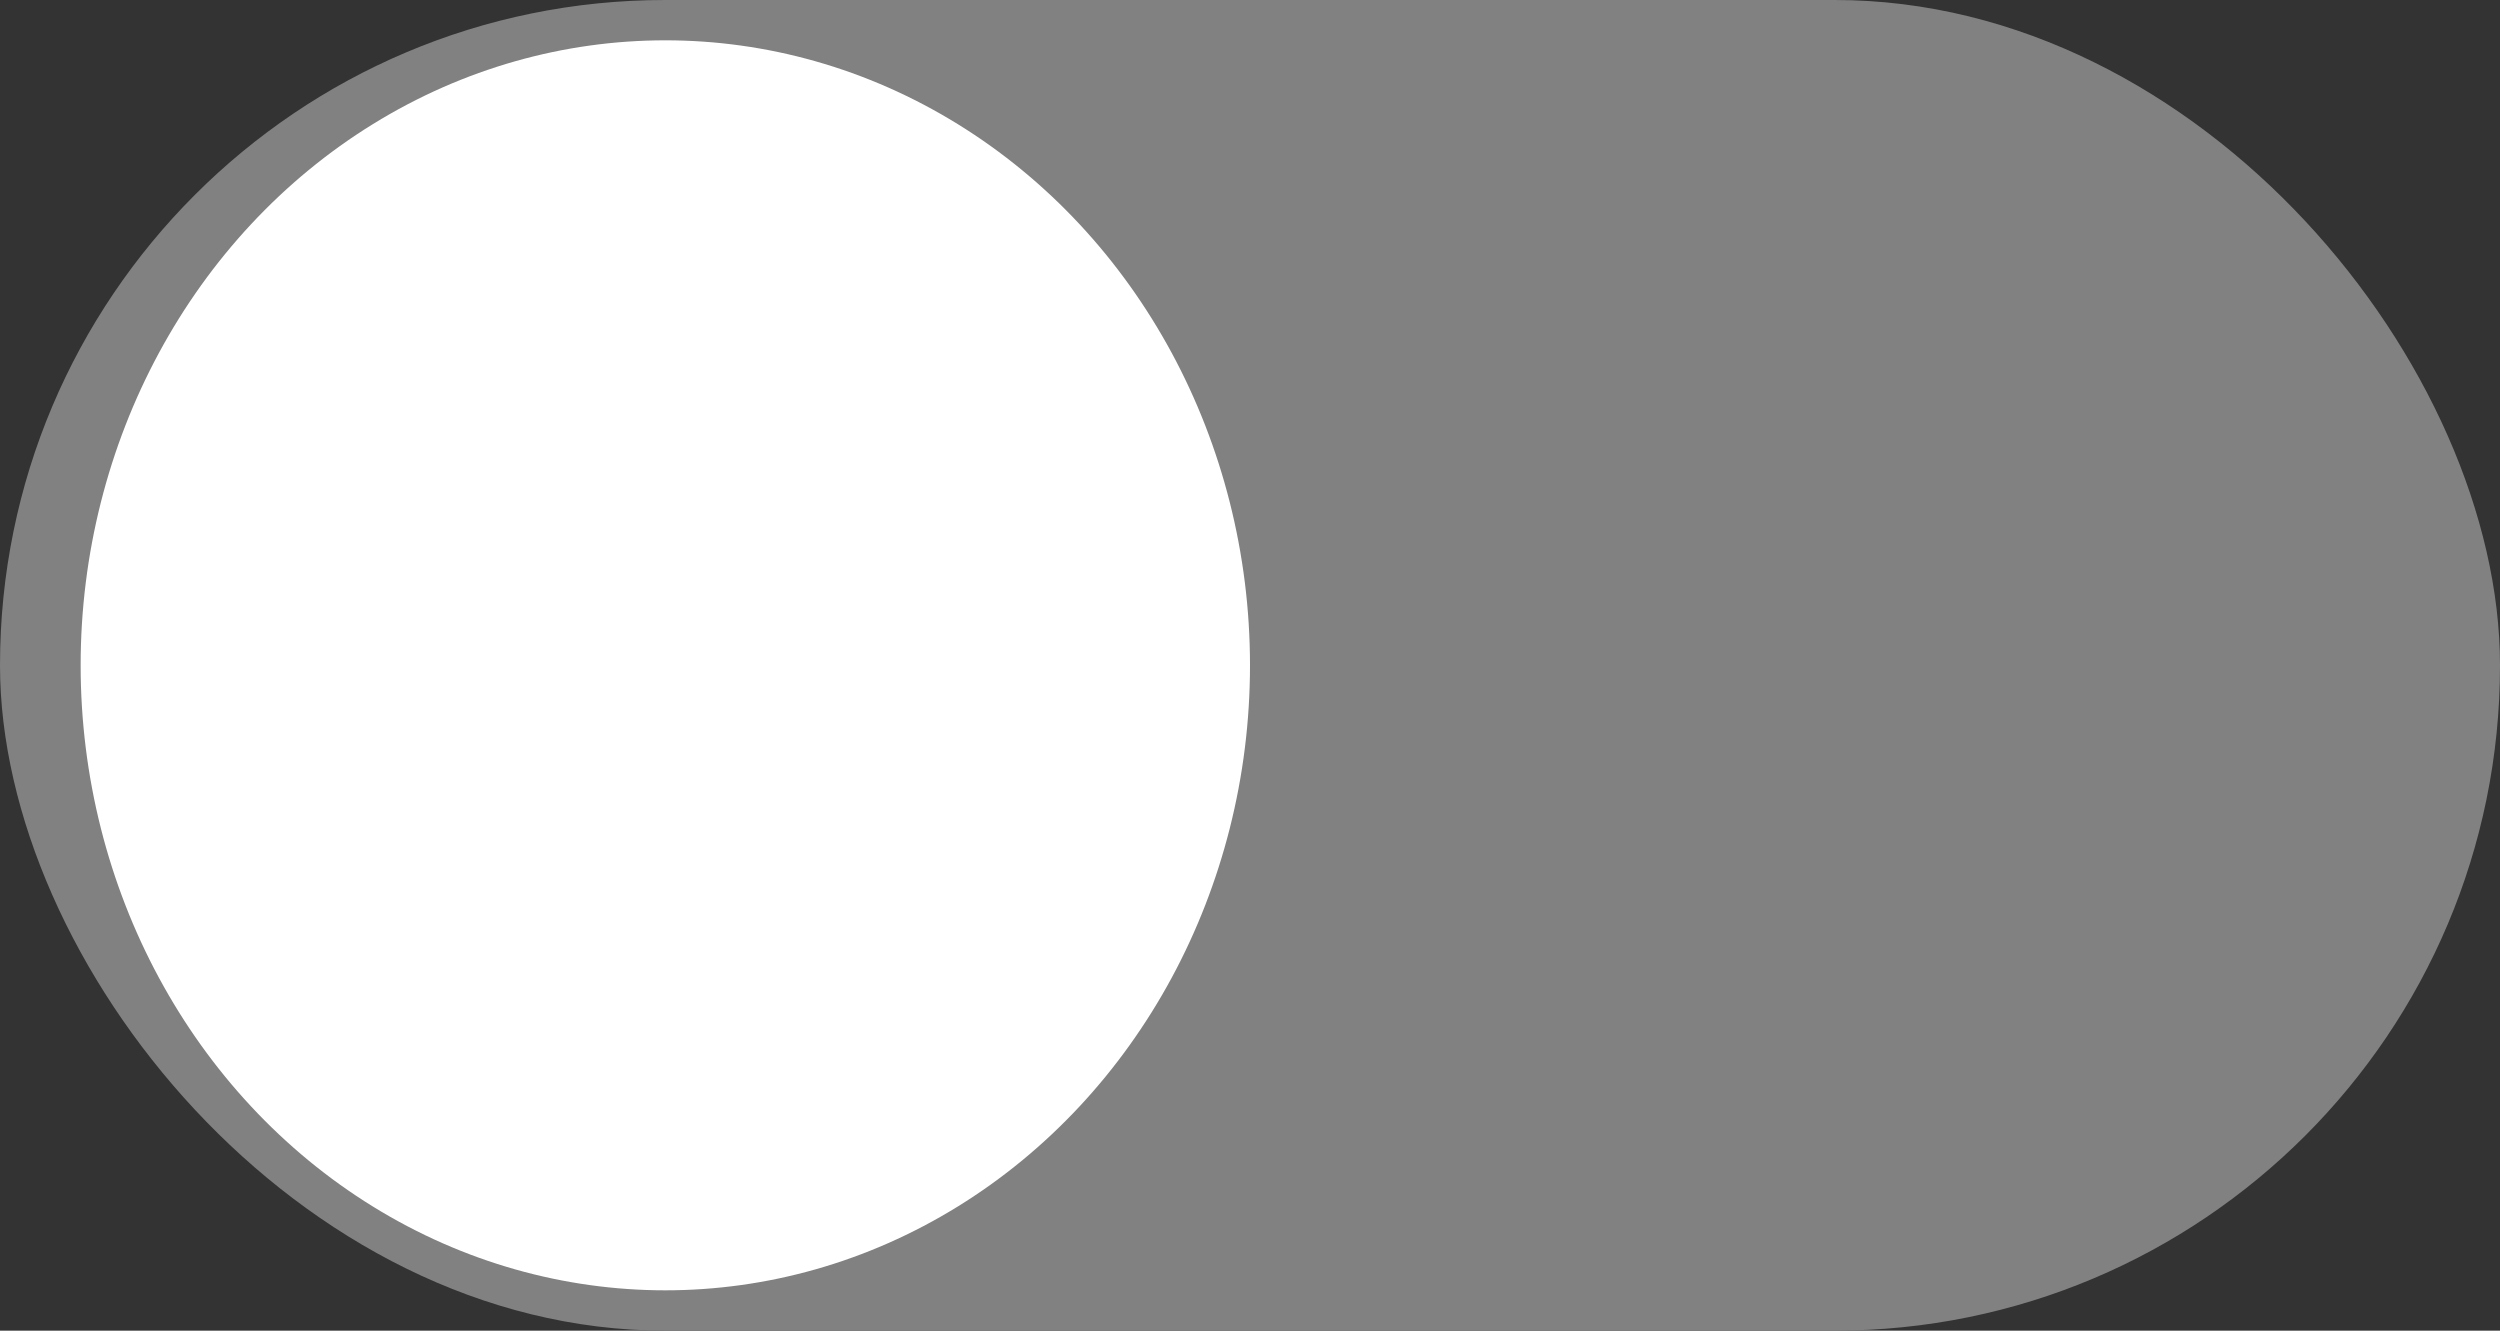 <svg width="62" height="33" viewBox="0 0 62 33" fill="none" xmlns="http://www.w3.org/2000/svg">
<rect x="0" y="0" width="62" height="33" fill="#333333" stroke="none"/>
<rect width="62" height="33" rx="16.5" fill="#818181"/>
<ellipse cx="16.5" cy="16.5" rx="14.5" ry="15.5" fill="white"/>
</svg>
